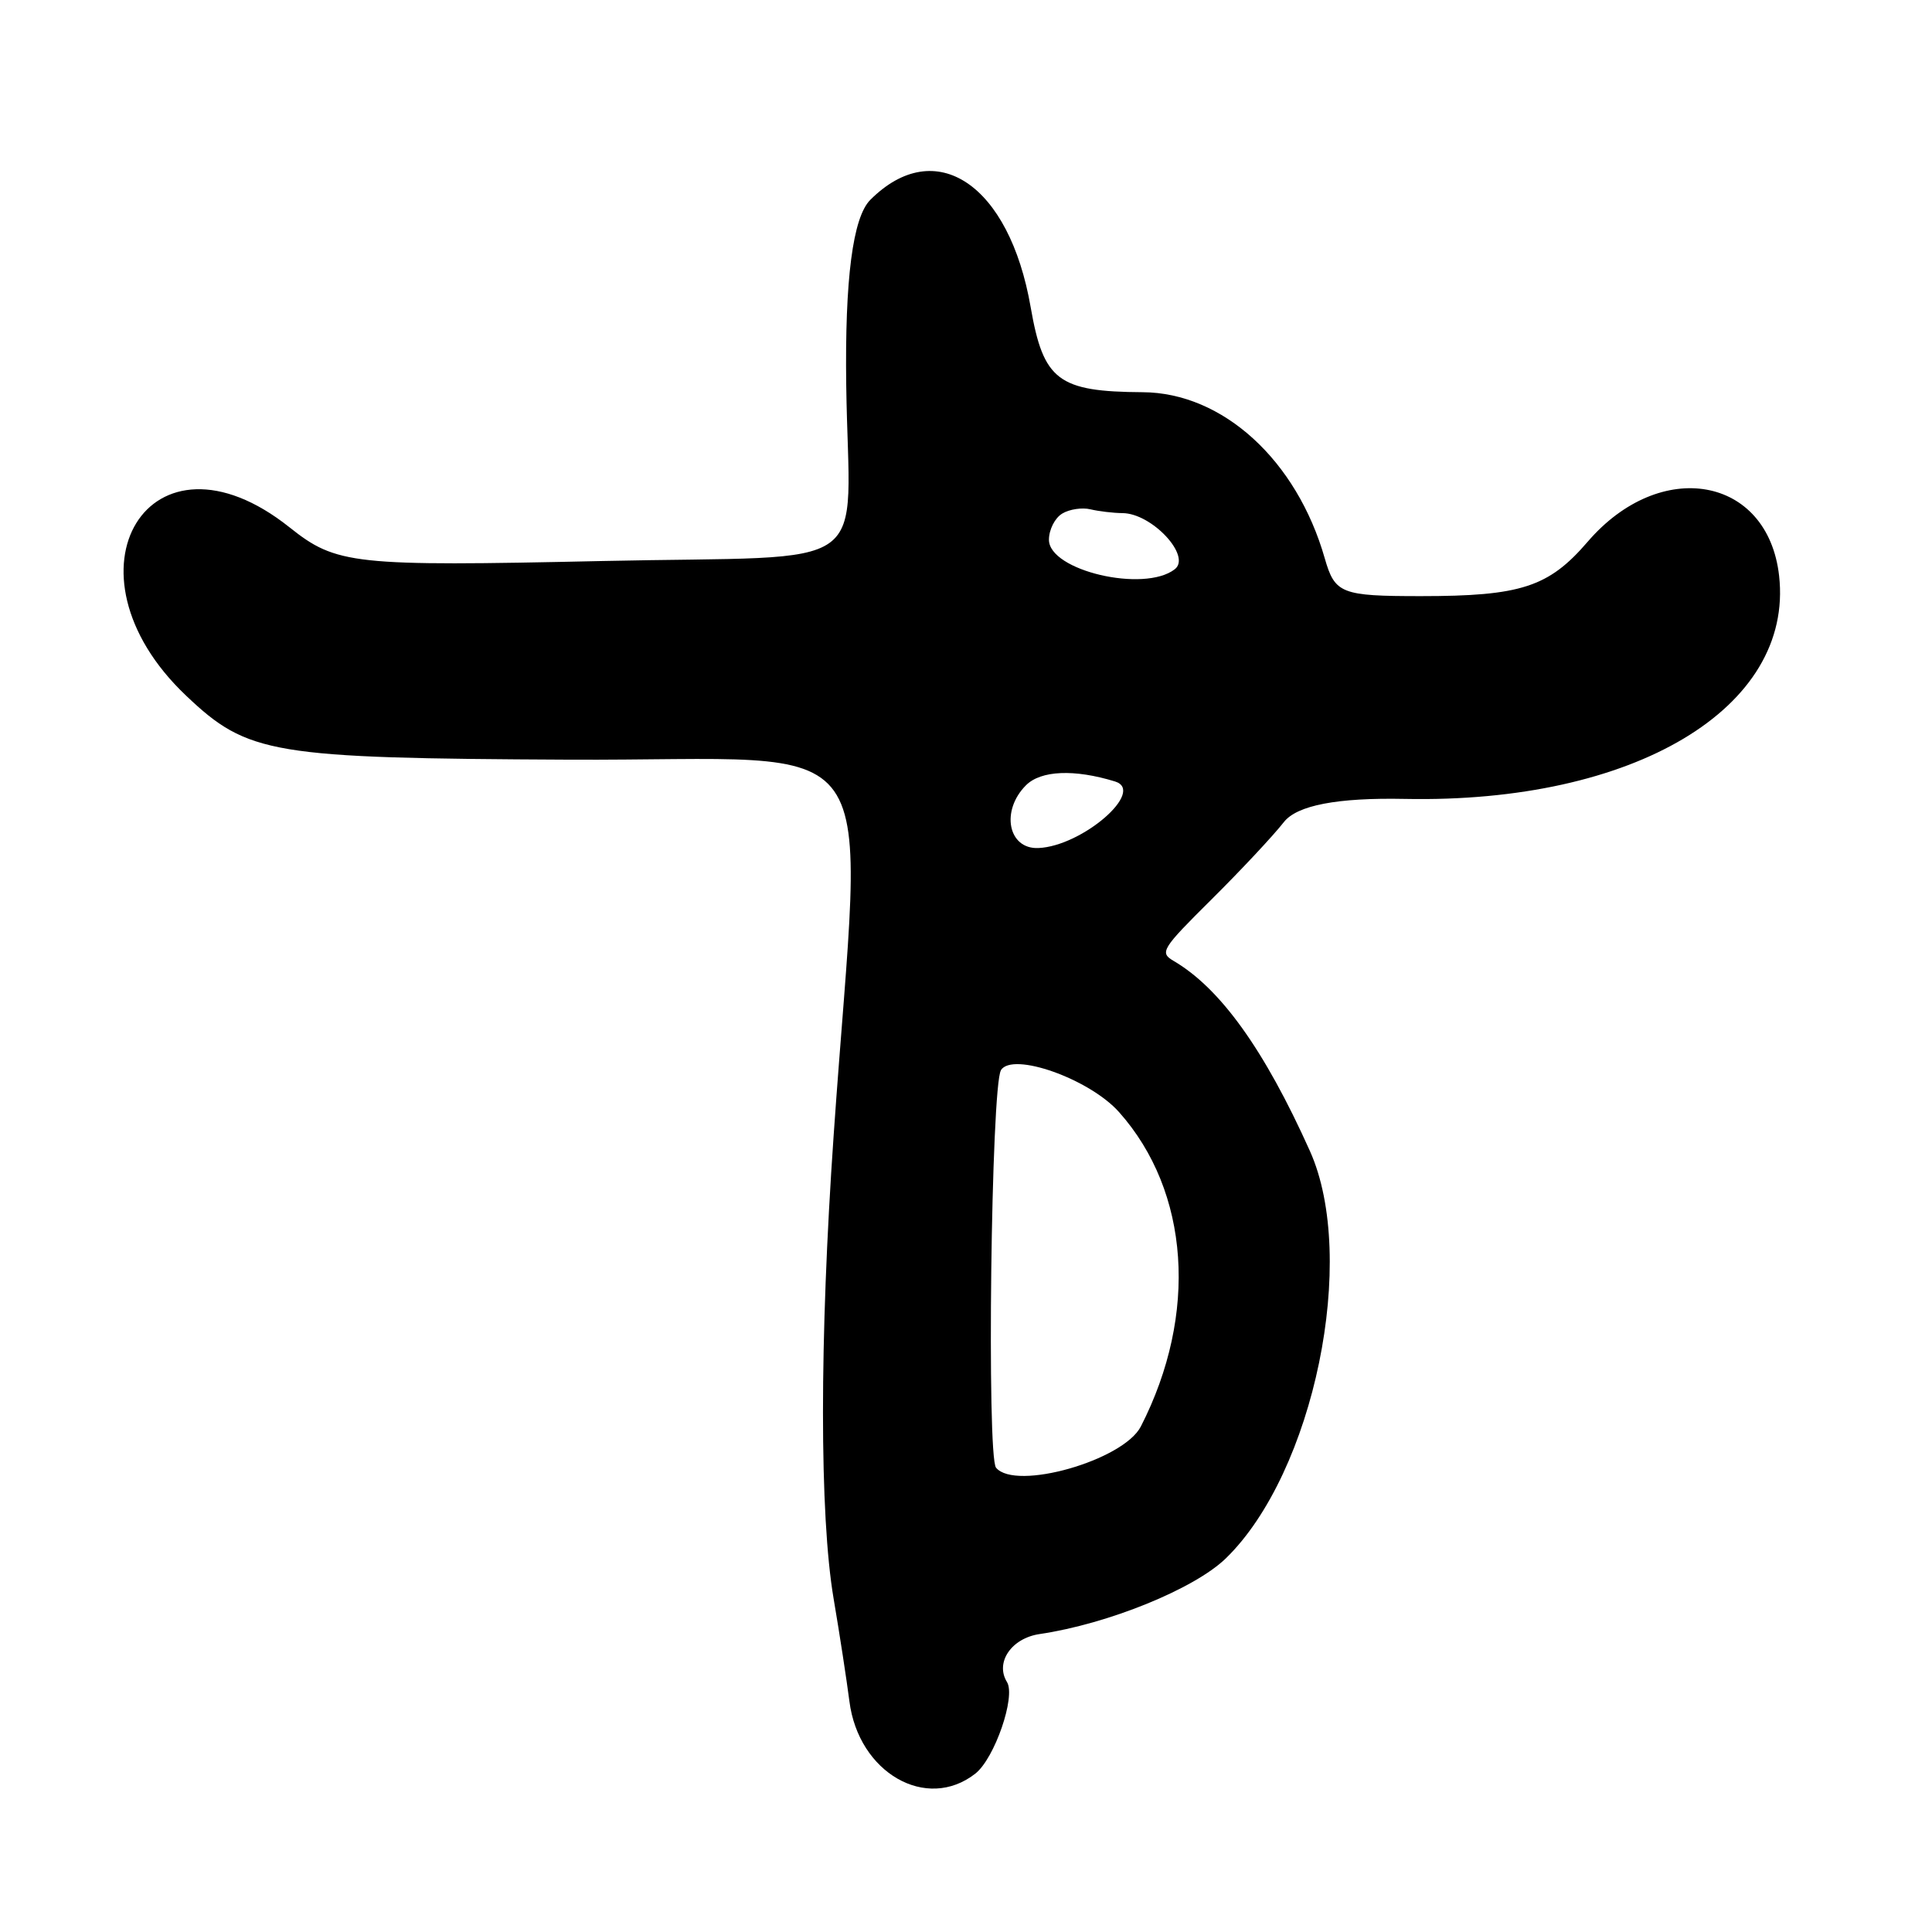 <?xml version="1.0" encoding="UTF-8"?>
<svg id="Layer_1" data-name="Layer 1" xmlns="http://www.w3.org/2000/svg" viewBox="0 0 256 256">
  <path d="M79.7,74.34c-32.92.72-35.13.48-41.33-4.46-18.49-14.73-31.11,5.8-13.71,22.3,8.2,7.78,11.26,8.29,50.68,8.48,43.15.21,38.97-5.72,35.12,49.82-1.88,27.05-1.88,50.27,0,61.36.81,4.75,1.74,10.87,2.09,13.58,1.2,9.49,10.22,14.67,16.69,9.59,2.55-2,5.38-10.21,4.19-12.13-1.6-2.59.58-5.81,4.33-6.36,9.09-1.34,20.51-5.99,24.67-10.03,11.69-11.36,17.54-39.74,11.13-54-6.03-13.42-11.86-21.54-18.06-25.17-1.88-1.1-1.56-1.6,5-8.11,3.85-3.82,8.18-8.44,9.62-10.28q2.62-3.34,16.04-3.07c30.35.61,51.55-12.04,49.58-29.57-1.49-13.2-15.72-15.73-25.37-4.5-5.16,6-8.84,7.2-22.1,7.2-10.56,0-11.39-.33-12.73-5-3.72-13.02-13.51-21.96-24.13-22.02-11.2-.07-13.15-1.55-14.84-11.26-2.83-16.32-12.61-22.87-21.25-14.23q-3.48,3.48-3.19,24.56c.35,25.49,4.53,22.49-32.43,23.3ZM140.75,68.05c.96-.58,2.65-.83,3.75-.56,1.1.26,3.01.49,4.23.5,3.9.02,9.19,5.7,6.93,7.44-4.06,3.14-16.67.18-16.67-3.91,0-1.33.79-2.89,1.75-3.46ZM135.95,104.05c1.97-1.97,6.41-2.16,11.8-.5,4.09,1.26-4.34,8.57-10.16,8.82-4.01.17-5.02-4.94-1.64-8.32ZM132.62,141.81c1.53-2.48,11.75,1.15,15.67,5.56,9.36,10.53,10.49,26.77,2.88,41.64-2.3,4.5-16.61,8.58-19.19,5.47-1.25-1.51-.65-50.56.65-52.66Z"/>
</svg>